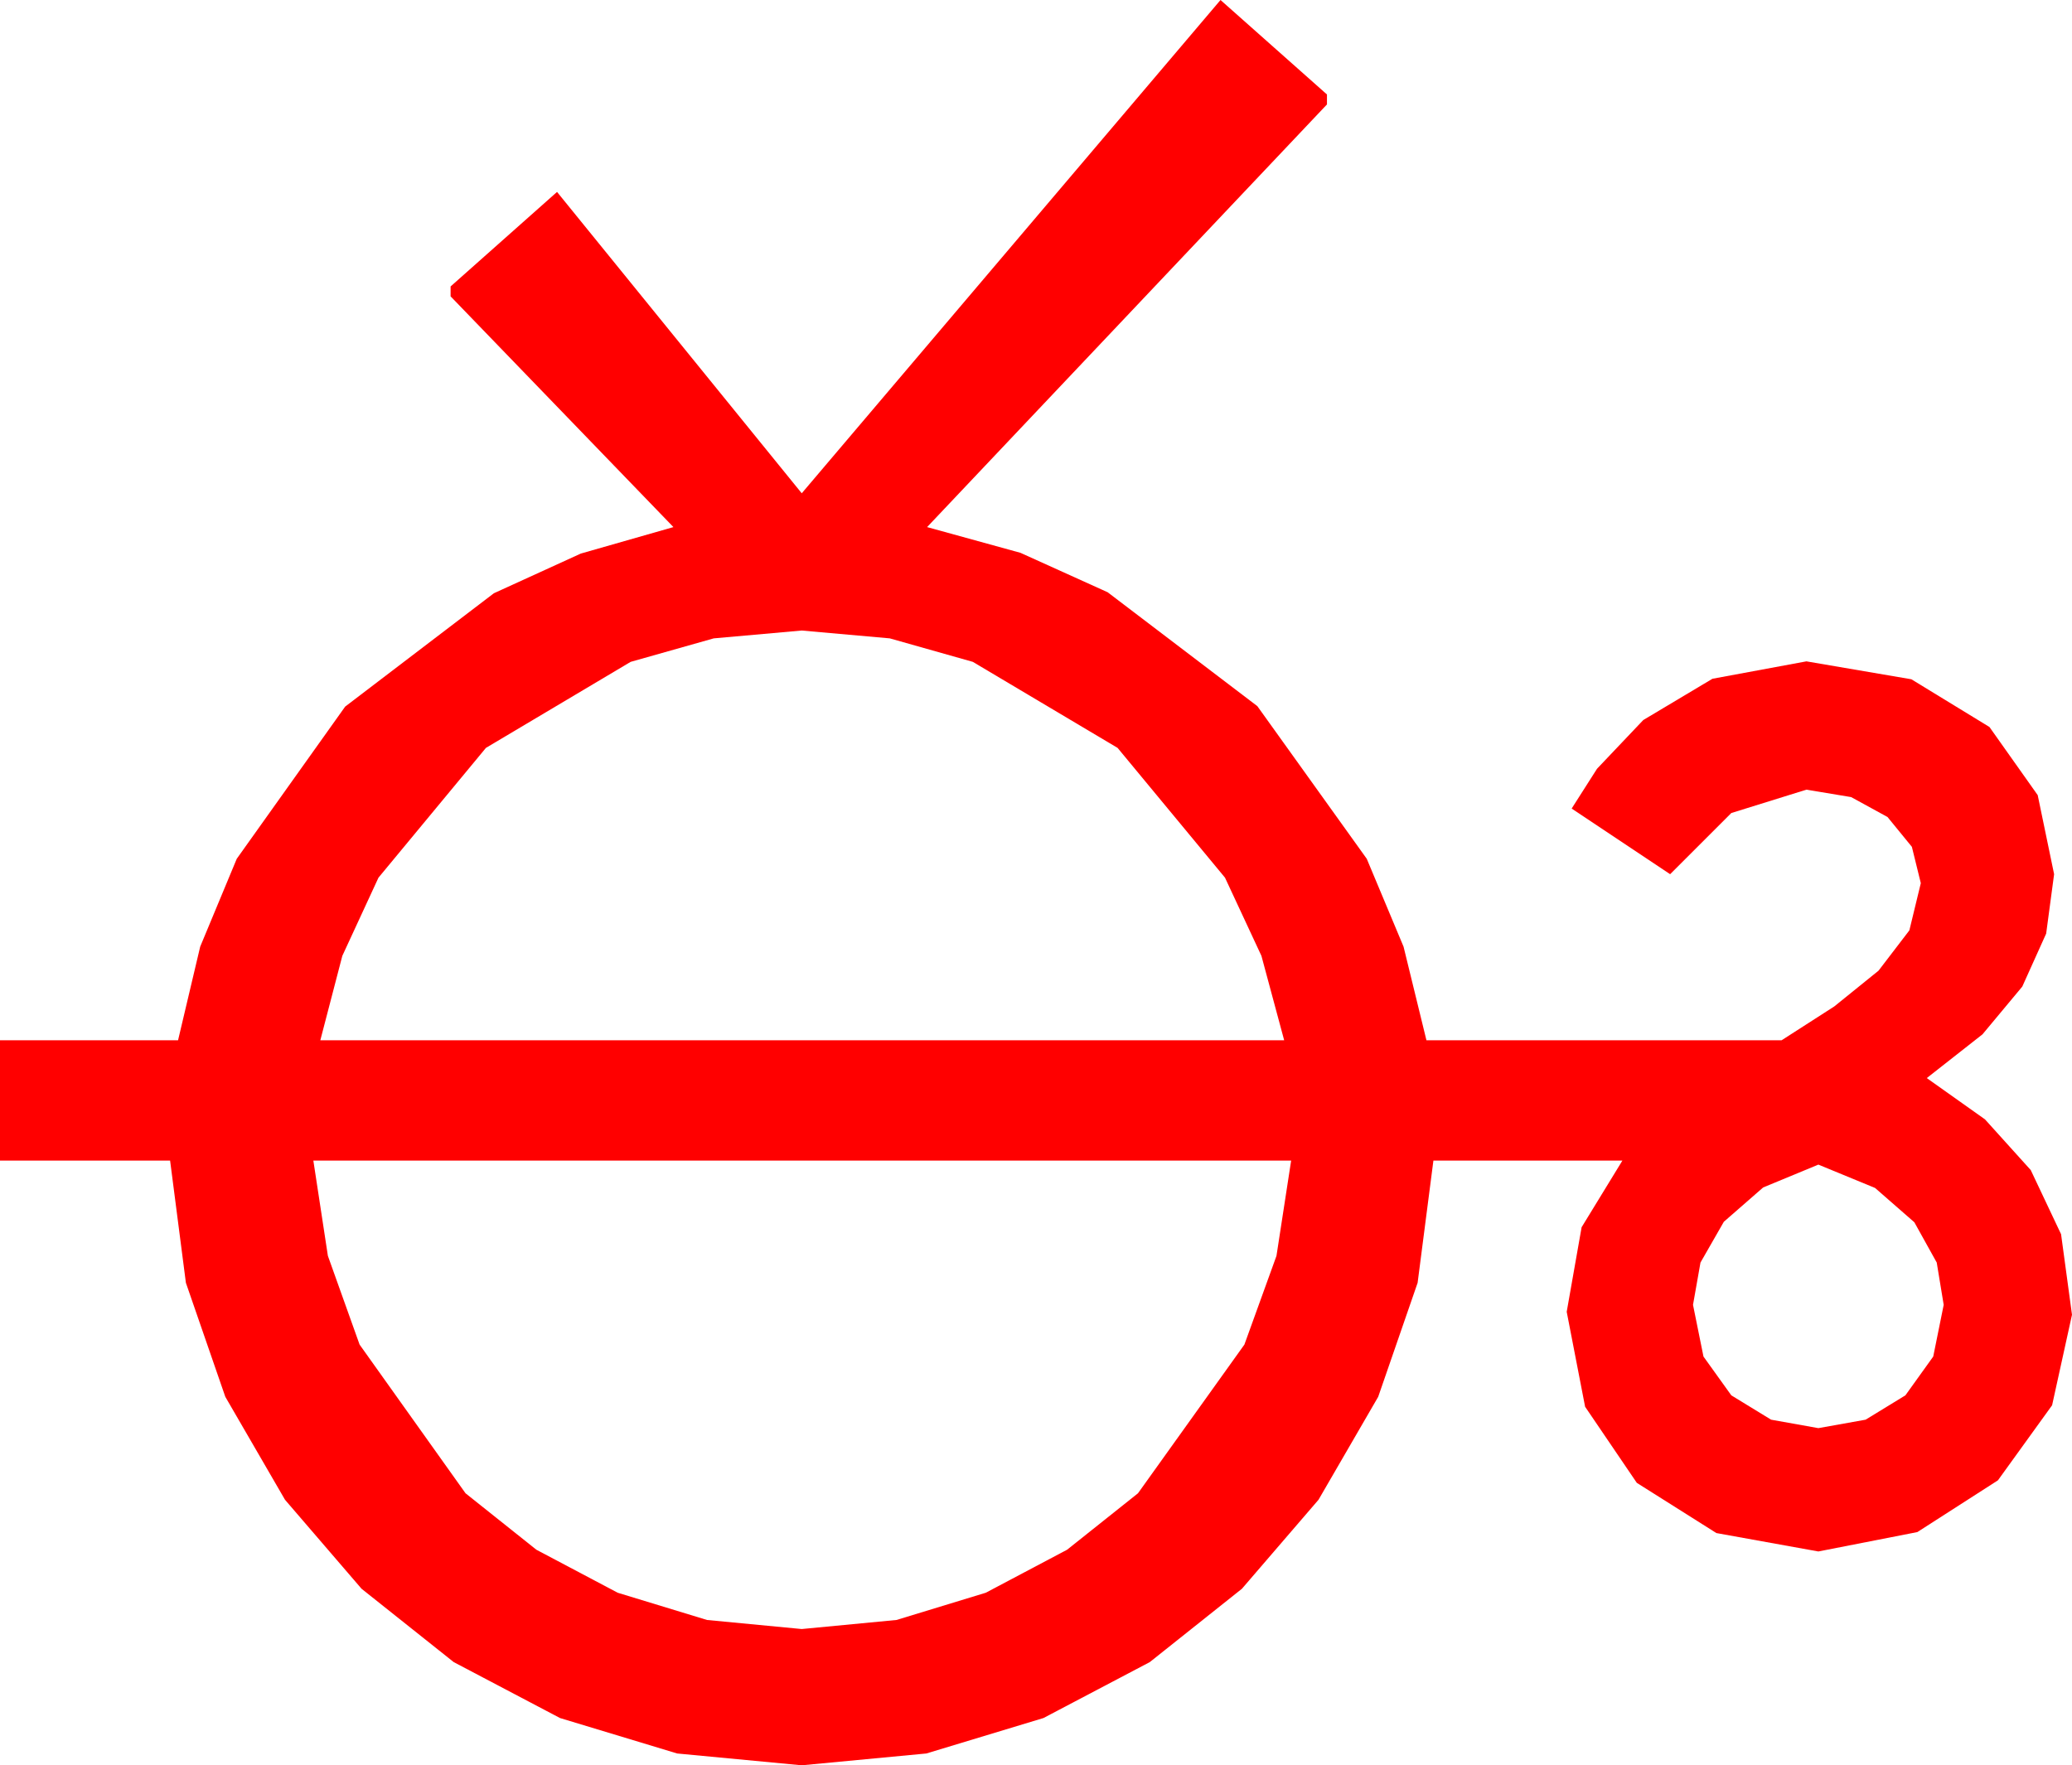 <?xml version="1.0" encoding="utf-8"?>
<!DOCTYPE svg PUBLIC "-//W3C//DTD SVG 1.1//EN" "http://www.w3.org/Graphics/SVG/1.1/DTD/svg11.dtd">
<svg width="61.025" height="52.002" xmlns="http://www.w3.org/2000/svg" xmlns:xlink="http://www.w3.org/1999/xlink" xmlns:xml="http://www.w3.org/XML/1998/namespace" version="1.1">
  <g>
    <g>
      <path style="fill:#FF0000;fill-opacity:1" d="M53.555,34.307L51.929,34.98 50.771,35.991 50.083,37.192 49.863,38.438 50.171,39.961 50.991,41.104 52.163,41.821 53.555,42.07 54.946,41.821 56.118,41.104 56.938,39.961 57.246,38.438 57.041,37.192 56.382,36.006 55.225,34.995 53.555,34.307z M9.229,34.189L9.657,36.995 10.591,39.609 13.711,43.989 15.798,45.652 18.193,46.919 20.823,47.721 23.613,47.988 26.404,47.721 29.033,46.919 31.428,45.652 33.516,43.989 36.65,39.609 37.595,36.995 38.027,34.189 9.229,34.189z M23.613,18.574L21.021,18.805 18.574,19.497 14.312,22.031 11.147,25.854 10.082,28.158 9.434,30.645 37.822,30.645 37.152,28.158 36.079,25.854 32.915,22.031 28.652,19.497 26.206,18.805 23.613,18.574z M35.947,0L39.082,2.783 39.082,3.076 27.305,15.527 30.055,16.285 32.622,17.446 37.031,20.801 40.254,25.298 41.338,27.887 42.012,30.645 52.471,30.645 54.023,29.648 55.327,28.594 56.235,27.407 56.572,26.016 56.309,24.946 55.591,24.067 54.521,23.481 53.203,23.262 50.991,23.95 49.189,25.752 46.289,23.818 47.036,22.646 48.398,21.211 50.435,19.995 53.203,19.482 56.294,20.01 58.594,21.416 60.015,23.423 60.498,25.752 60.264,27.502 59.561,29.062 58.389,30.469 56.748,31.758 58.462,32.974 59.81,34.468 60.703,36.357 61.025,38.73 60.439,41.396 58.843,43.608 56.47,45.132 53.555,45.703 50.552,45.161 48.208,43.682 46.685,41.44 46.143,38.643 46.582,36.152 47.783,34.189 42.217,34.189 41.752,37.789 40.591,41.147 38.833,44.18 36.577,46.802 33.864,48.962 30.732,50.61 27.283,51.654 23.613,52.002 19.944,51.654 16.494,50.61 13.363,48.962 10.649,46.802 8.394,44.18 6.636,41.147 5.475,37.789 5.01,34.189 0,34.189 0,30.645 5.244,30.645 5.896,27.887 6.973,25.298 10.166,20.815 14.546,17.476 17.106,16.307 19.834,15.527 13.271,8.73 13.271,8.438 16.406,5.654 23.613,14.531 35.947,0z" />
    </g>
  </g>
</svg>